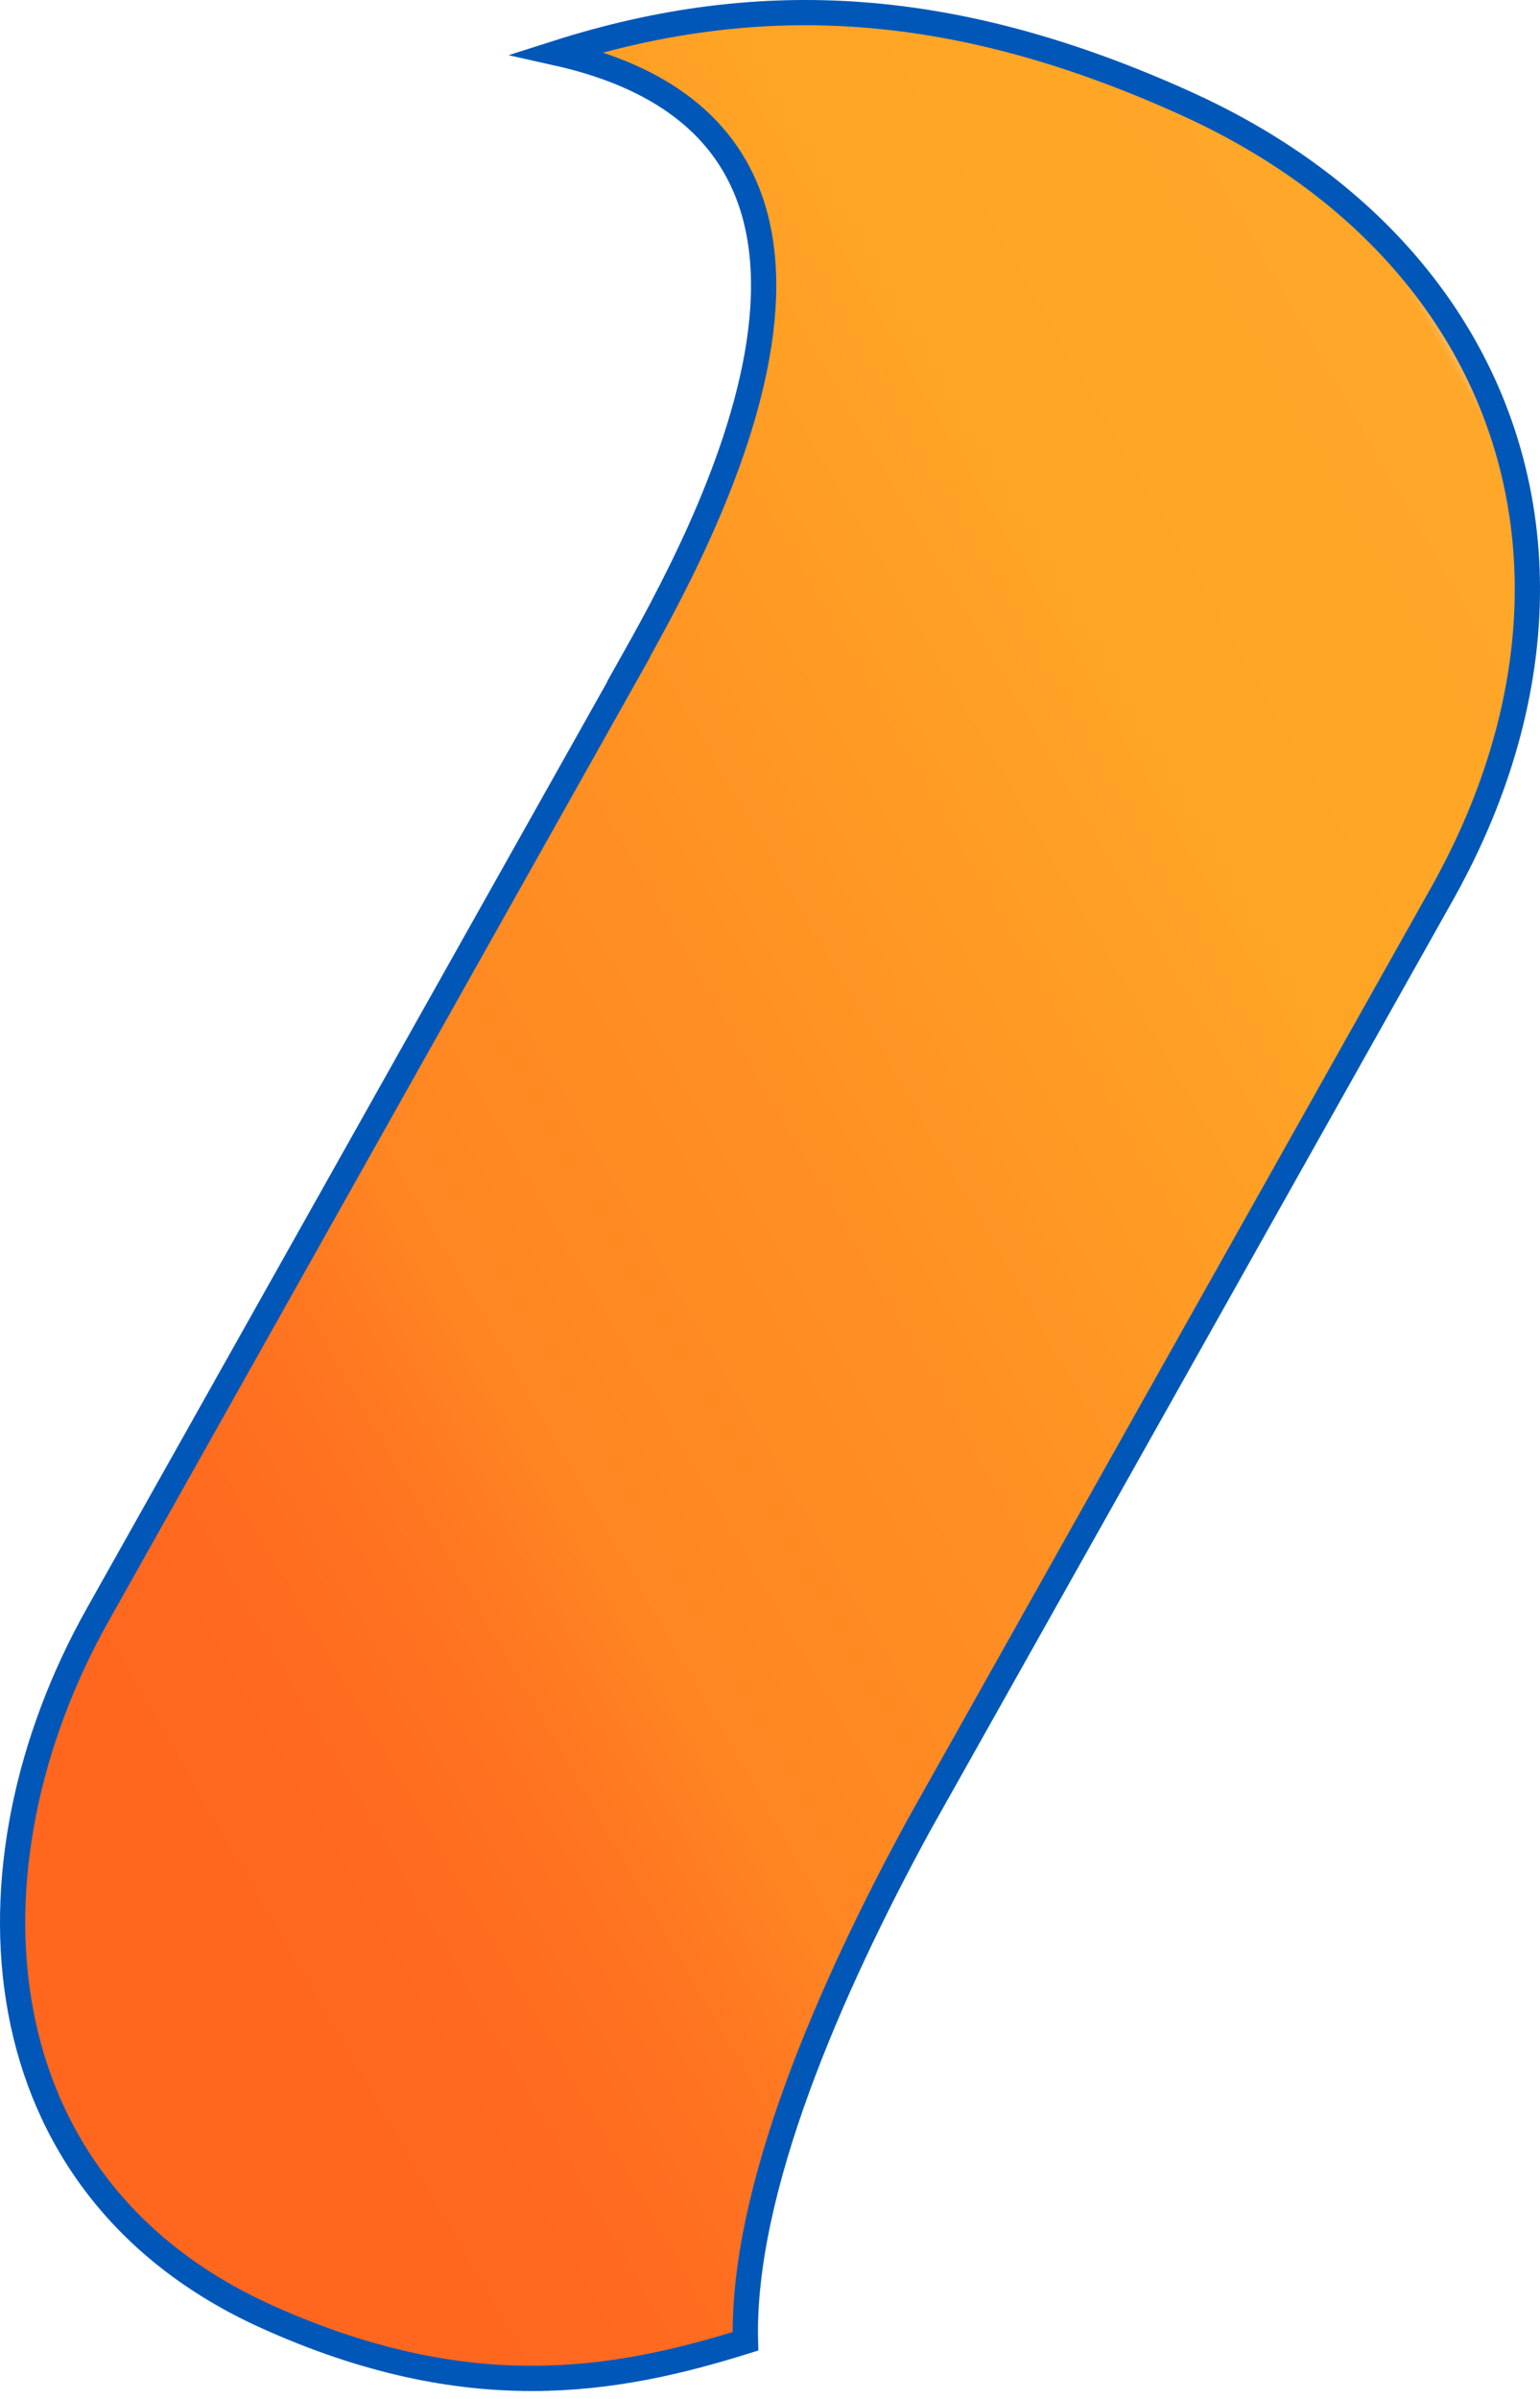 <svg width="122" height="190" viewBox="0 0 122 190" fill="none" xmlns="http://www.w3.org/2000/svg">
<path d="M93.896 8.164C75.881 0.028 60.453 -1.012 44.112 4.2C73.543 10.77 55.478 42.885 49.79 53.003C49.8 53.003 49.8 53.003 49.81 53.003L7.766 127.827C-3.471 147.803 -1.807 173.092 21.103 183.447C37.097 190.67 48.72 188.639 59.056 185.409C58.748 173.488 65.734 157.485 72.79 144.543L114.19 70.869C128.33 45.739 119.917 19.916 93.896 8.164Z" fill="url(#paint0_linear_813_7916)" stroke="#0057B8" stroke-width="2" stroke-miterlimit="10"/>
<defs>
<linearGradient id="paint0_linear_813_7916" x1="-15.464" y1="133.511" x2="129.067" y2="50.065" gradientUnits="userSpaceOnUse">
<stop offset="0.126" stop-color="#FF671F"/>
<stop offset="0.212" stop-color="#FF6B1F"/>
<stop offset="0.293" stop-color="#FF7621"/>
<stop offset="0.358" stop-color="#FF8522"/>
<stop offset="0.53" stop-color="#FF8F23"/>
<stop offset="0.784" stop-color="#FFA525"/>
<stop offset="0.99" stop-color="#FFA729"/>
<stop offset="0.992" stop-color="#FFAF3E"/>
<stop offset="0.997" stop-color="#FFC375"/>
<stop offset="1" stop-color="#FFD19A"/>
</linearGradient>
</defs>
</svg>

